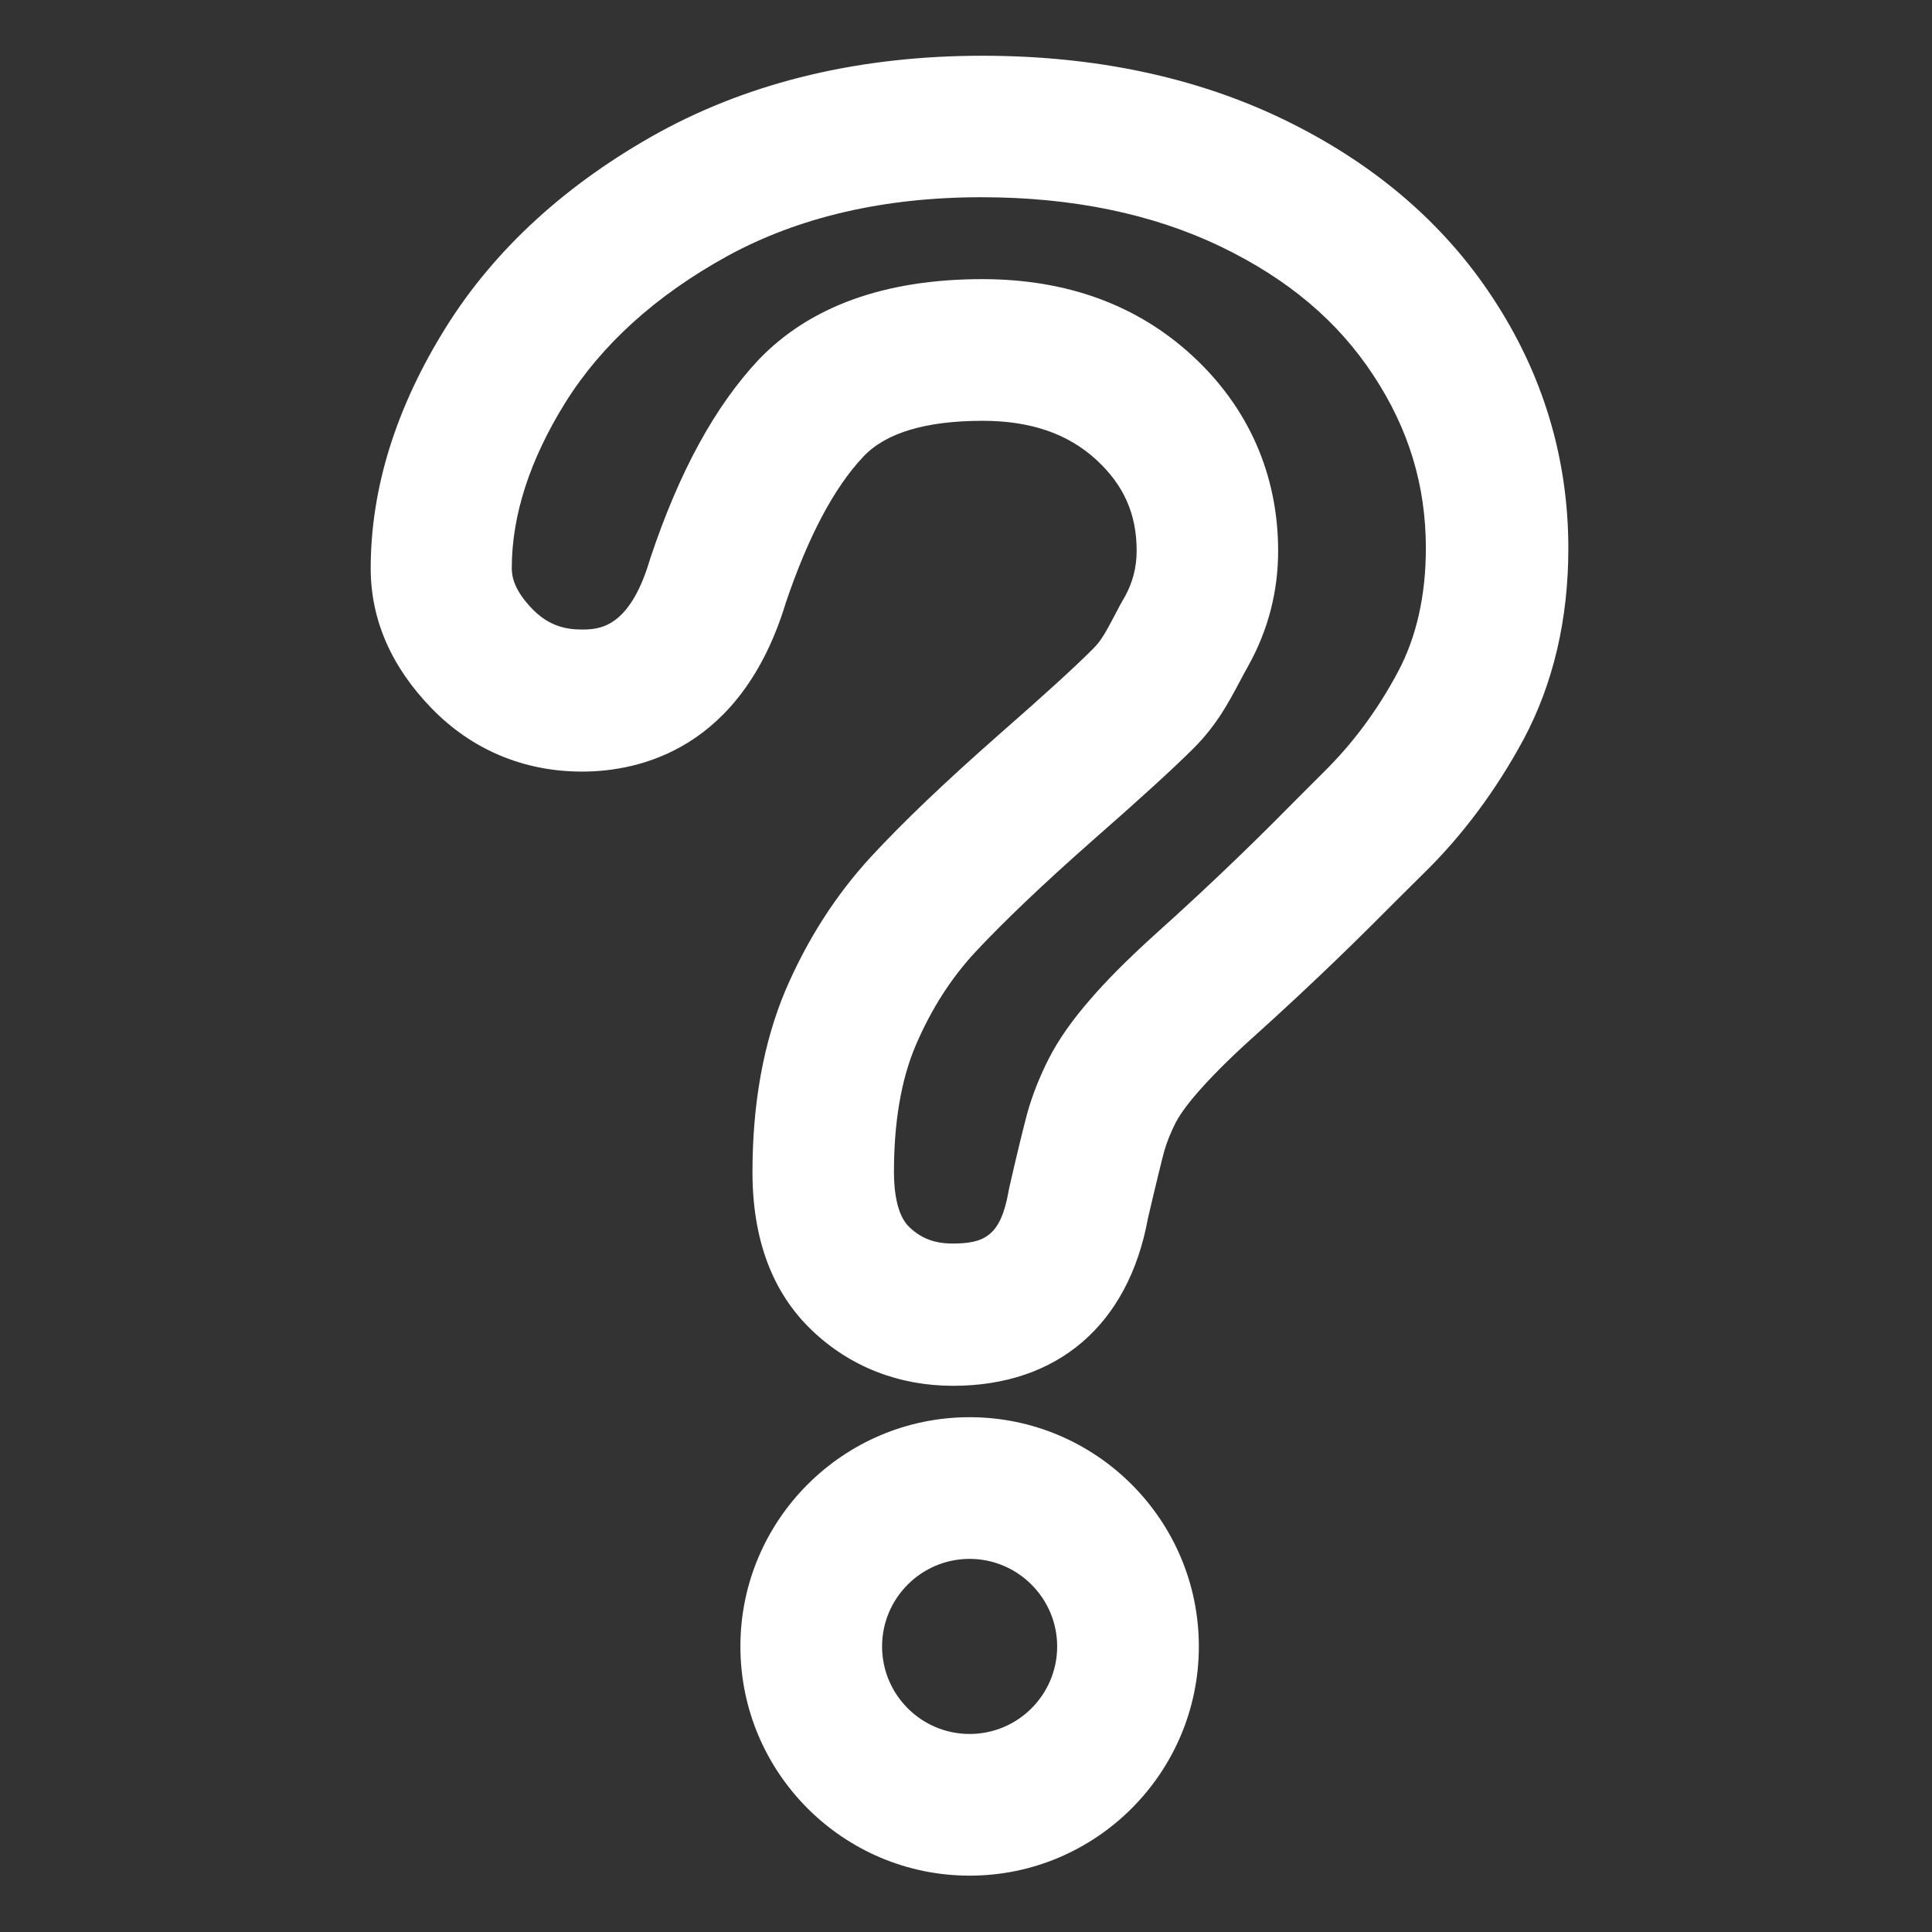 <?xml version="1.0" encoding="utf-8"?>
<!-- Generator: Adobe Illustrator 23.0.0, SVG Export Plug-In . SVG Version: 6.00 Build 0)  -->
<svg version="1.1" id="Layer_1" xmlns="http://www.w3.org/2000/svg" xmlns:xlink="http://www.w3.org/1999/xlink" x="0px" y="0px"
	 viewBox="0 0 96 96" style="enable-background:new 0 0 96 96;" xml:space="preserve">
<rect x="0" y="0" width="96" height="96" fill="#333333" stroke="none"/>
<style type="text/css">
	.st0{fill:#000066;}
	.st1{fill-rule:evenodd;clip-rule:evenodd;fill:#FFFFFF;}
	.st2{fill-rule:evenodd;clip-rule:evenodd;fill:#0099CC;}
	.st3{fill:#0099CC;}
	.st4{fill:#3399CC;}
	.st5{fill:none;stroke:#FC030B;stroke-width:4.32;stroke-linecap:round;stroke-linejoin:round;stroke-miterlimit:22.926;}
	.st6{fill:none;stroke:#FC030B;stroke-width:7.403;stroke-linecap:round;stroke-linejoin:round;stroke-miterlimit:22.926;}
	.st7{fill:#000065;}
	.st8{fill:#010066;}
	.st9{fill:#000068;}
	.st10{fill:#1C1C1B;}
	.st11{fill:none;stroke:#0099CC;stroke-width:13.357;stroke-linecap:round;stroke-linejoin:round;stroke-miterlimit:22.926;}
	.st12{fill:#FFFFFF;}
	.st13{fill:#030104;}
	.st14{fill:#003366;}
	.st15{fill:#FF6600;}
	.st16{fill:#FC8C52;}
	.st17{fill:#333333;}
	.st18{fill:#666666;}
	.st19{fill:#CCCCCC;}
	.st20{fill:#F07B00;}
	.st21{fill:#41AE49;}
	.st22{fill:#118A77;}
	.st23{fill:#522B87;}
	.st24{fill:#3580C2;}
	.st25{fill:#7A1F82;}
</style>
<g id="Group_23_1_">
	<g>
		<path class="st12" d="M47.36,68.86c-2.7,0-5.13-0.95-7.02-2.76c-1.96-1.87-2.95-4.51-2.95-7.86c0-3.41,0.55-6.44,1.63-9.01
			c1.08-2.53,2.52-4.78,4.29-6.69c1.59-1.72,3.67-3.7,6.34-6.05c2.25-1.97,3.79-3.37,4.7-4.29c0.37-0.37,0.62-0.83,1.04-1.63
			c0.16-0.31,0.33-0.63,0.52-0.95c0.37-0.68,0.57-1.43,0.57-2.25c0-1.82-0.63-3.25-1.99-4.51c-1.42-1.31-3.27-1.95-5.67-1.95
			c-2.82,0-4.82,0.6-5.93,1.79c-1.46,1.55-2.74,3.99-3.84,7.24c-2.22,7.31-7.3,8.4-10.13,8.4c-2.88,0-5.47-1.08-7.47-3.14
			c-2.01-2.07-3.03-4.41-3.03-6.96c0-3.98,1.26-8.01,3.74-11.98c2.43-3.89,6.01-7.16,10.62-9.7c4.62-2.52,10.01-3.79,16.03-3.79
			c5.58,0,10.61,1.06,14.96,3.16c4.47,2.16,7.97,5.15,10.41,8.88c2.49,3.78,3.75,7.97,3.75,12.44c0,3.53-0.75,6.72-2.22,9.48
			c-1.36,2.52-3.02,4.76-4.95,6.65c-0.36,0.36-0.77,0.76-1.23,1.22c-1.7,1.71-4.03,4.04-7.44,7.1c-1.06,0.96-1.92,1.83-2.55,2.55
			c-0.66,0.75-0.98,1.26-1.13,1.55c-0.24,0.48-0.43,0.95-0.56,1.4c-0.11,0.41-0.35,1.37-0.81,3.34
			C56.07,65.84,52.54,68.86,47.36,68.86z M48.81,13.87c4.19,0,7.7,1.28,10.44,3.81c2.79,2.57,4.26,5.92,4.26,9.69
			c0,2.01-0.49,3.92-1.47,5.69c-0.17,0.31-0.31,0.56-0.44,0.81c-0.54,1.02-1.15,2.17-2.28,3.3c-1.03,1.03-2.68,2.53-5.04,4.6
			c-2.45,2.16-4.41,4.03-5.82,5.54c-1.23,1.33-2.2,2.86-2.97,4.66c-0.71,1.68-1.07,3.79-1.07,6.25c0,0.92,0.13,2.16,0.77,2.76
			c0.59,0.56,1.25,0.81,2.15,0.81c1.57,0,2.38-0.38,2.77-2.57l0.03-0.16c0.39-1.72,0.7-2.97,0.9-3.73c0.26-0.93,0.62-1.83,1.07-2.72
			c0.49-0.96,1.18-1.94,2.09-2.98c0.8-0.93,1.84-1.97,3.14-3.15c3.29-2.95,5.54-5.2,7.17-6.85c0.48-0.48,0.91-0.91,1.28-1.28
			c1.42-1.4,2.66-3.06,3.67-4.96c0.92-1.72,1.39-3.79,1.39-6.15c0-3.12-0.85-5.92-2.6-8.58c-1.76-2.69-4.24-4.79-7.58-6.4
			c-3.38-1.63-7.39-2.46-11.9-2.46c-4.83,0-9.08,0.98-12.64,2.93c-3.54,1.95-6.24,4.4-8.03,7.26c-1.77,2.84-2.67,5.61-2.67,8.24
			c0,0.42,0.11,1.09,1.03,2.04c0.68,0.69,1.43,1.01,2.42,1.01c0.83,0,2.37,0,3.4-3.43l0.03-0.1c1.44-4.31,3.2-7.54,5.39-9.88
			C40.23,15.23,43.96,13.87,48.81,13.87z"/>
	</g>
	<g>
		<path class="st12" d="M48.18,93.2c-6.28,0-11.39-5.11-11.39-11.39s5.11-11.39,11.39-11.39s11.39,5.11,11.39,11.39
			S54.46,93.2,48.18,93.2z M48.18,77.46c-2.4,0-4.35,1.95-4.35,4.35s1.95,4.35,4.35,4.35s4.35-1.95,4.35-4.35
			S50.57,77.46,48.18,77.46z"/>
	</g>
</g>
</svg>

